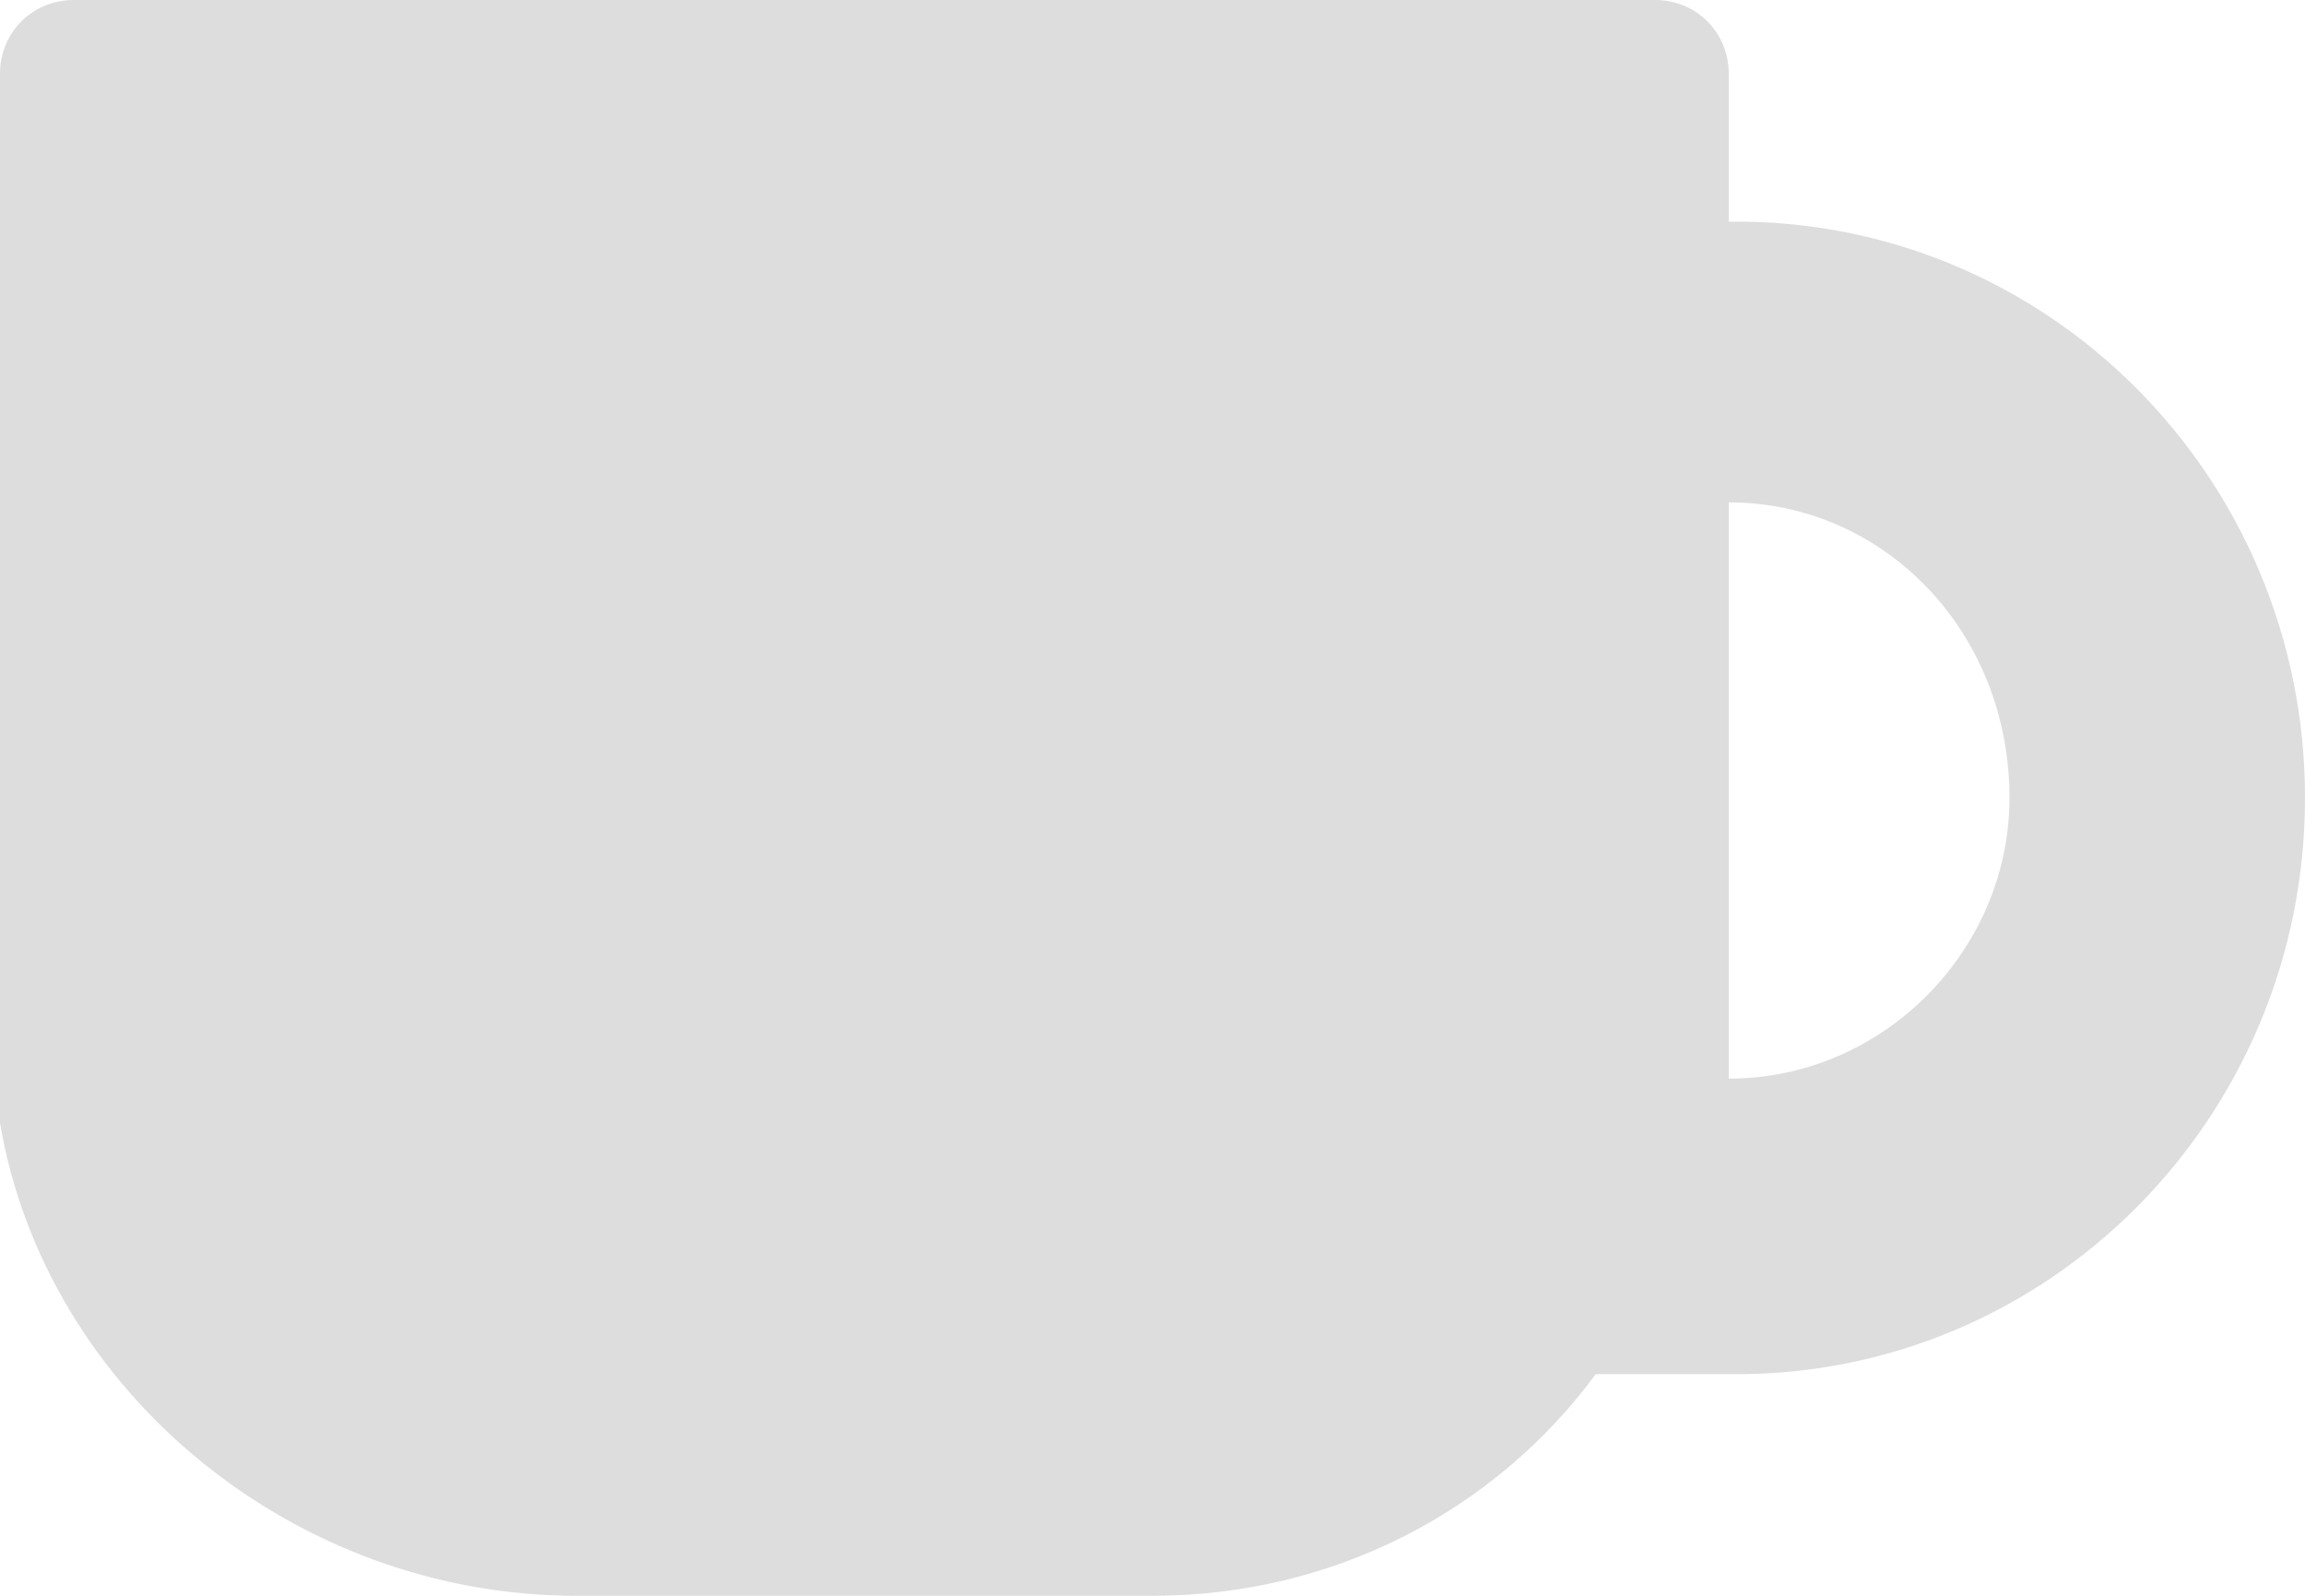 <?xml version="1.0" encoding="utf-8"?>
<!-- Generator: Adobe Illustrator 15.0.2, SVG Export Plug-In . SVG Version: 6.00 Build 0)  -->
<!DOCTYPE svg PUBLIC "-//W3C//DTD SVG 1.1//EN" "http://www.w3.org/Graphics/SVG/1.1/DTD/svg11.dtd">
<svg version="1.1" id="レイヤー_1" xmlns="http://www.w3.org/2000/svg" xmlns:xlink="http://www.w3.org/1999/xlink" x="0px"
	 y="0px" width="156px" height="108px" viewBox="0 0 156 108" enable-background="new 0 0 156 108" xml:space="preserve">
<path id="cup" fill="#DDDDDD" d="M117,15V5c0-2.806-2.18-5-5-5H5C2.179,0,0,2.194,0,5v71c3.095,18.217,19.939,32,39,32h39
	c12.29,0,23.186-5.777,30-15h9c21.537,0.273,39-17.313,39-39C156,32.309,138.537,14.726,117,15L117,15L117,15L117,15z M117,73V34
	c10.492,0,19,8.73,19,20C136,64.27,127.492,73,117,73L117,73L117,73z"/>
</svg>
